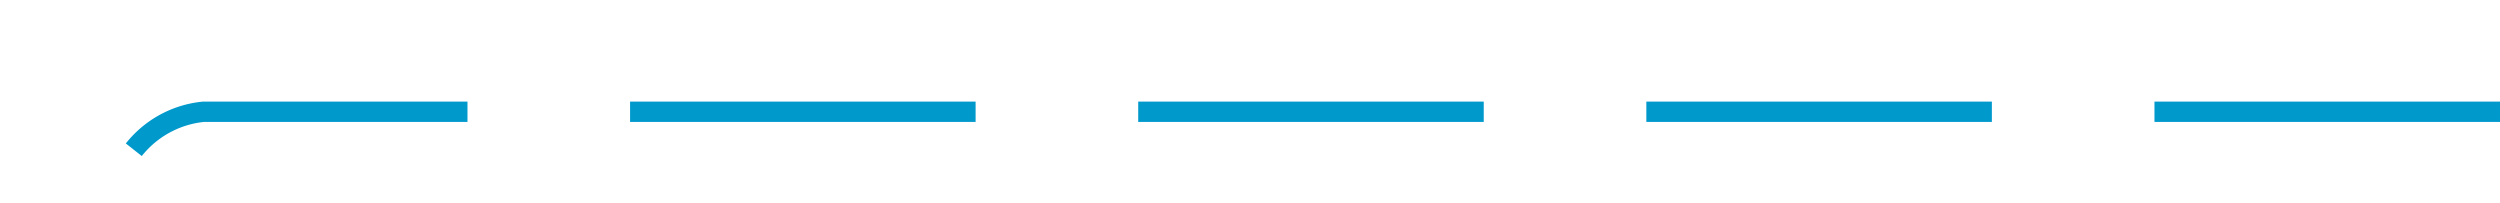 ﻿<?xml version="1.0" encoding="utf-8"?>
<svg version="1.1" xmlns:xlink="http://www.w3.org/1999/xlink" width="123px" height="10px" preserveAspectRatio="xMinYMid meet" viewBox="264 453  123 8" xmlns="http://www.w3.org/2000/svg">
  <path d="M 387 457.5  L 274 457.5  A 5 5 0 0 0 269.5 462.5 L 269.5 473  A 5 5 0 0 1 264.5 478.5 L 152 478.5  " stroke-width="1" stroke-dasharray="17,8" stroke="#0099cc" fill="none" />
  <path d="M 157.054 483.146  L 152.407 478.5  L 157.054 473.854  L 156.346 473.146  L 151.346 478.146  L 150.993 478.5  L 151.346 478.854  L 156.346 483.854  L 157.054 483.146  Z " fill-rule="nonzero" fill="#0099cc" stroke="none" />
</svg>